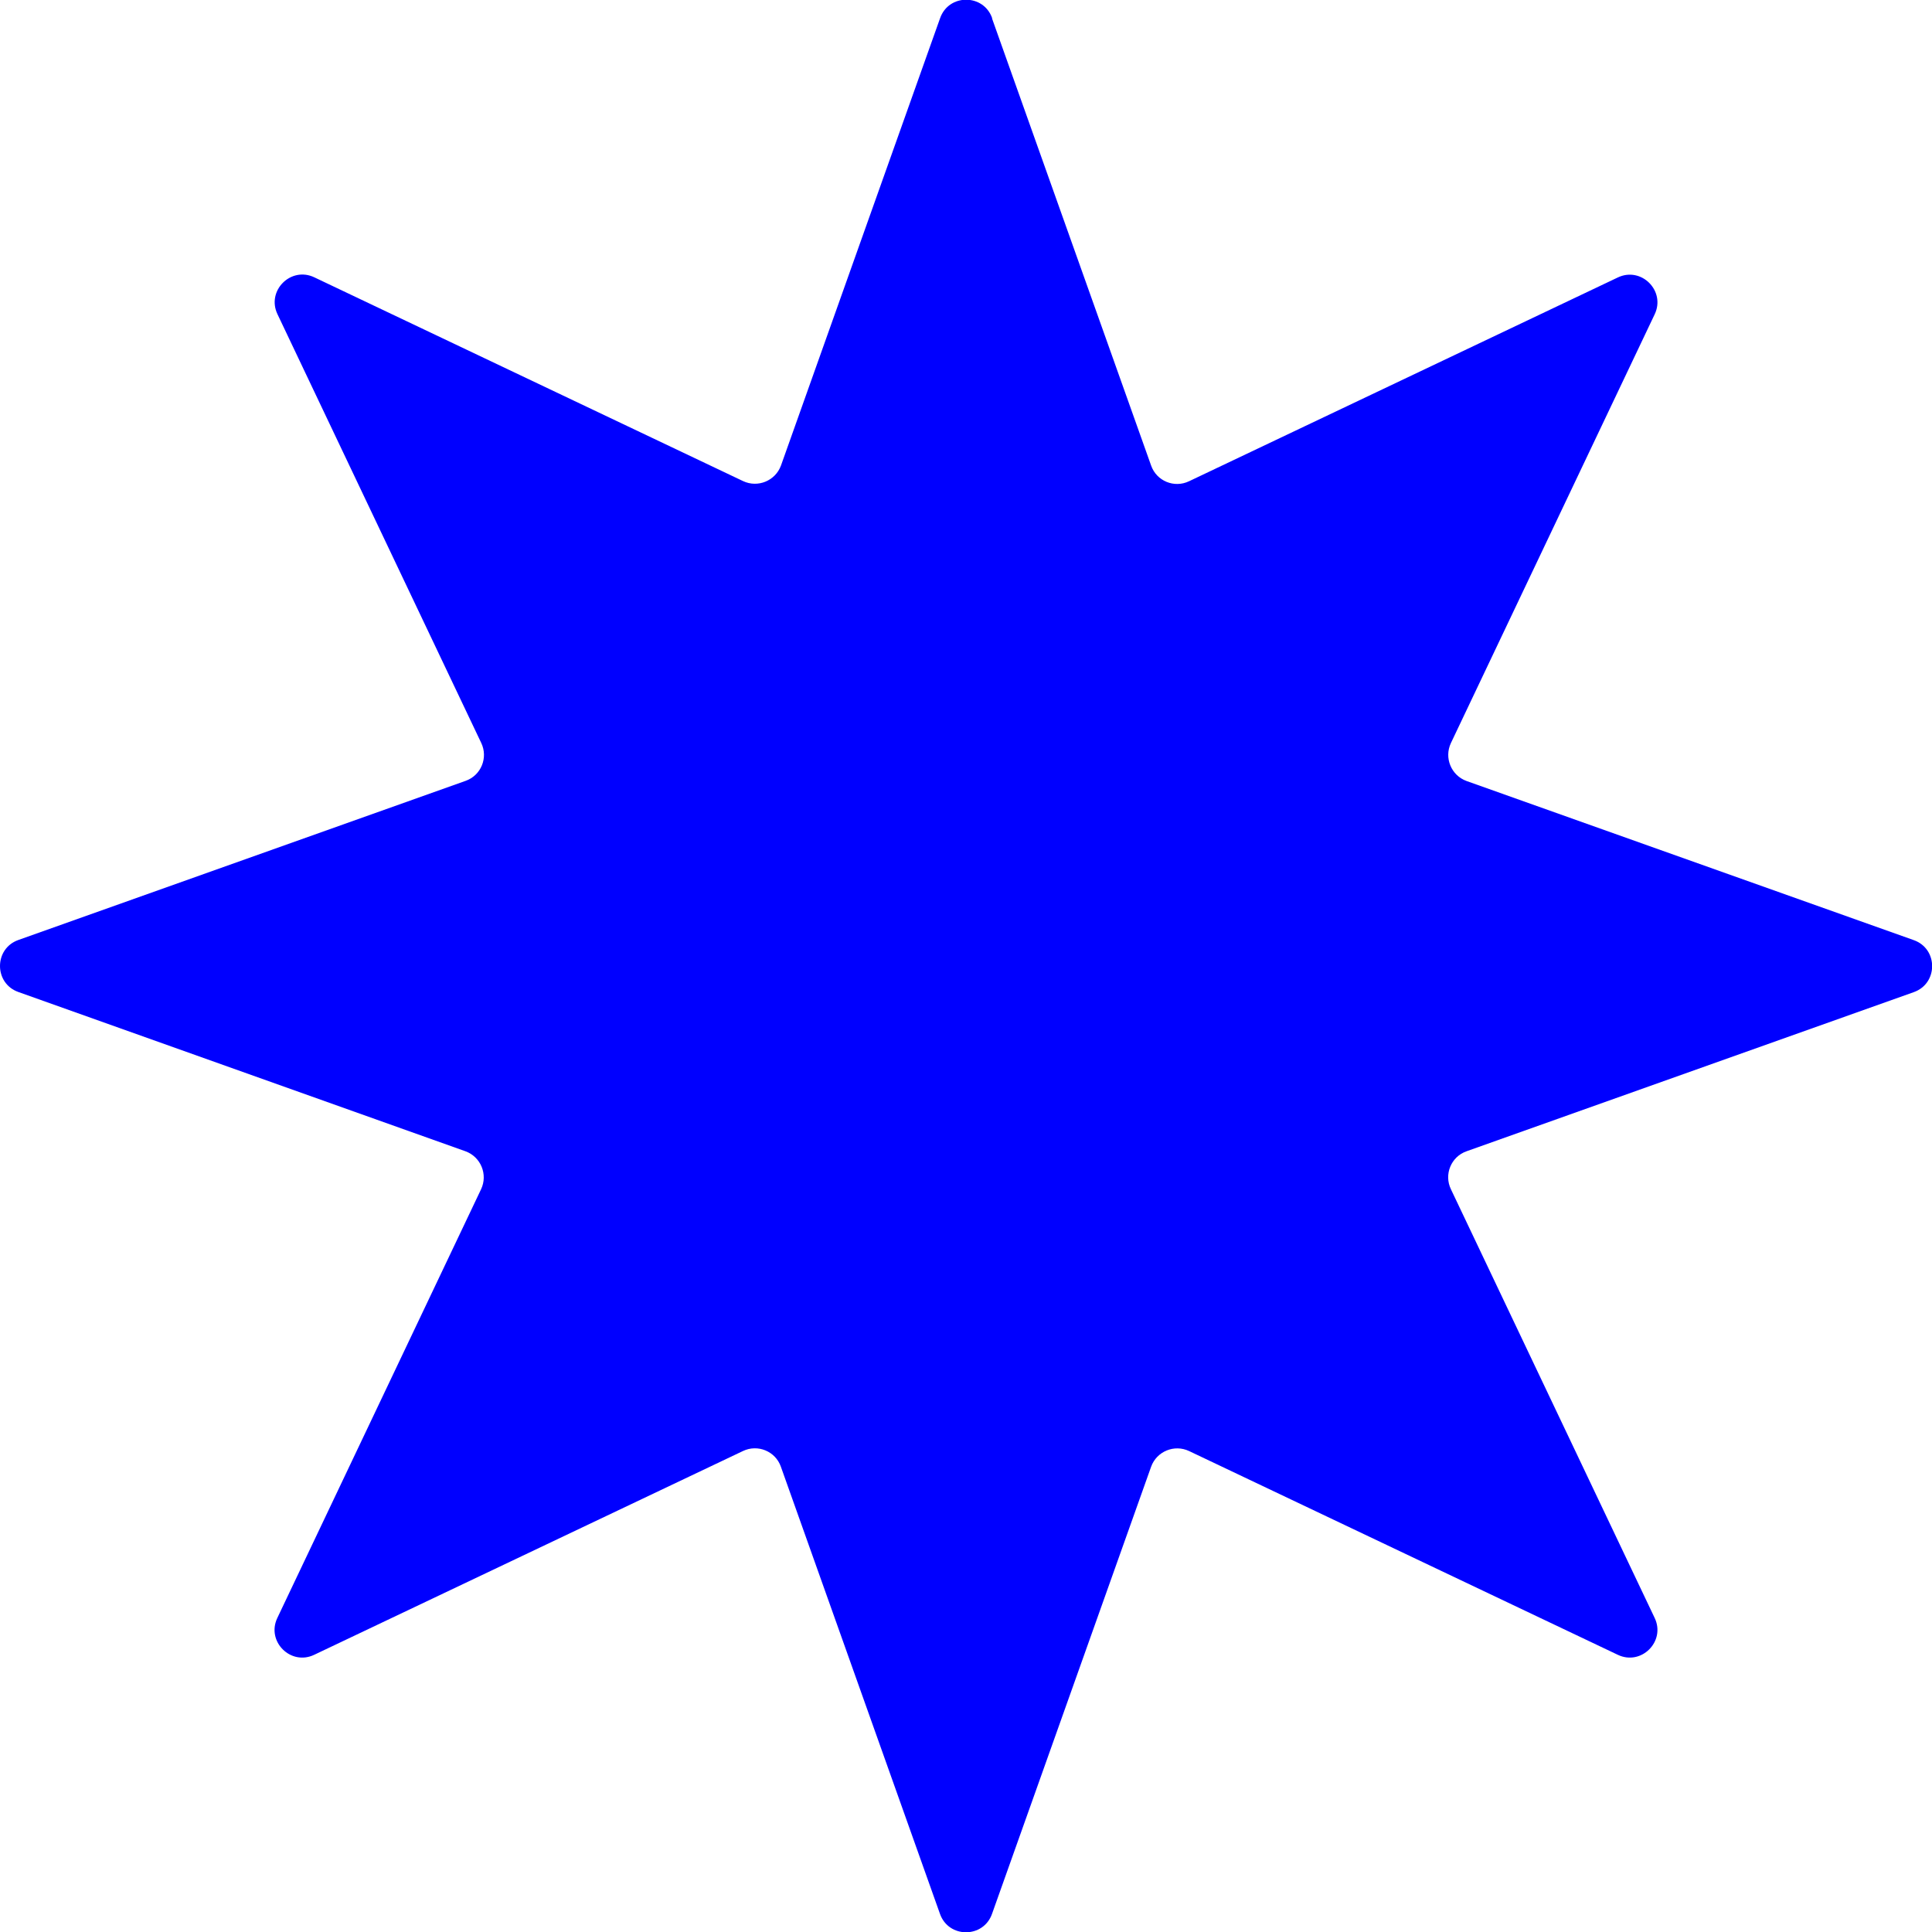 <?xml version="1.0" encoding="UTF-8"?><svg id="a" xmlns="http://www.w3.org/2000/svg" viewBox="0 0 138.43 138.43"><defs><style>.b{fill:blue;}</style></defs><path class="b" d="M71.08,1.32l11.4,32.04c.39,1.11,1.66,1.63,2.72,1.12l30.72-14.6c1.68-.8,3.44,.96,2.64,2.64l-14.6,30.72c-.5,1.06,.02,2.32,1.12,2.72l32.04,11.4c1.76,.62,1.76,3.11,0,3.73l-32.04,11.4c-1.11,.39-1.63,1.66-1.12,2.72l14.6,30.72c.8,1.68-.96,3.44-2.64,2.64l-30.72-14.6c-1.06-.5-2.32,.02-2.72,1.12l-11.4,32.04c-.62,1.76-3.11,1.76-3.73,0l-11.4-32.04c-.39-1.11-1.66-1.63-2.72-1.12l-30.72,14.6c-1.68,.8-3.44-.96-2.64-2.64l14.6-30.72c.5-1.06-.02-2.32-1.12-2.72L1.32,71.08c-1.76-.62-1.76-3.11,0-3.73l32.04-11.4c1.11-.39,1.63-1.66,1.12-2.72l-14.6-30.72c-.8-1.68,.96-3.44,2.64-2.64l30.72,14.6c1.06,.5,2.32-.02,2.72-1.12l6.07-17.07,5.33-14.98c.62-1.76,3.11-1.76,3.73,0Z"/></svg>